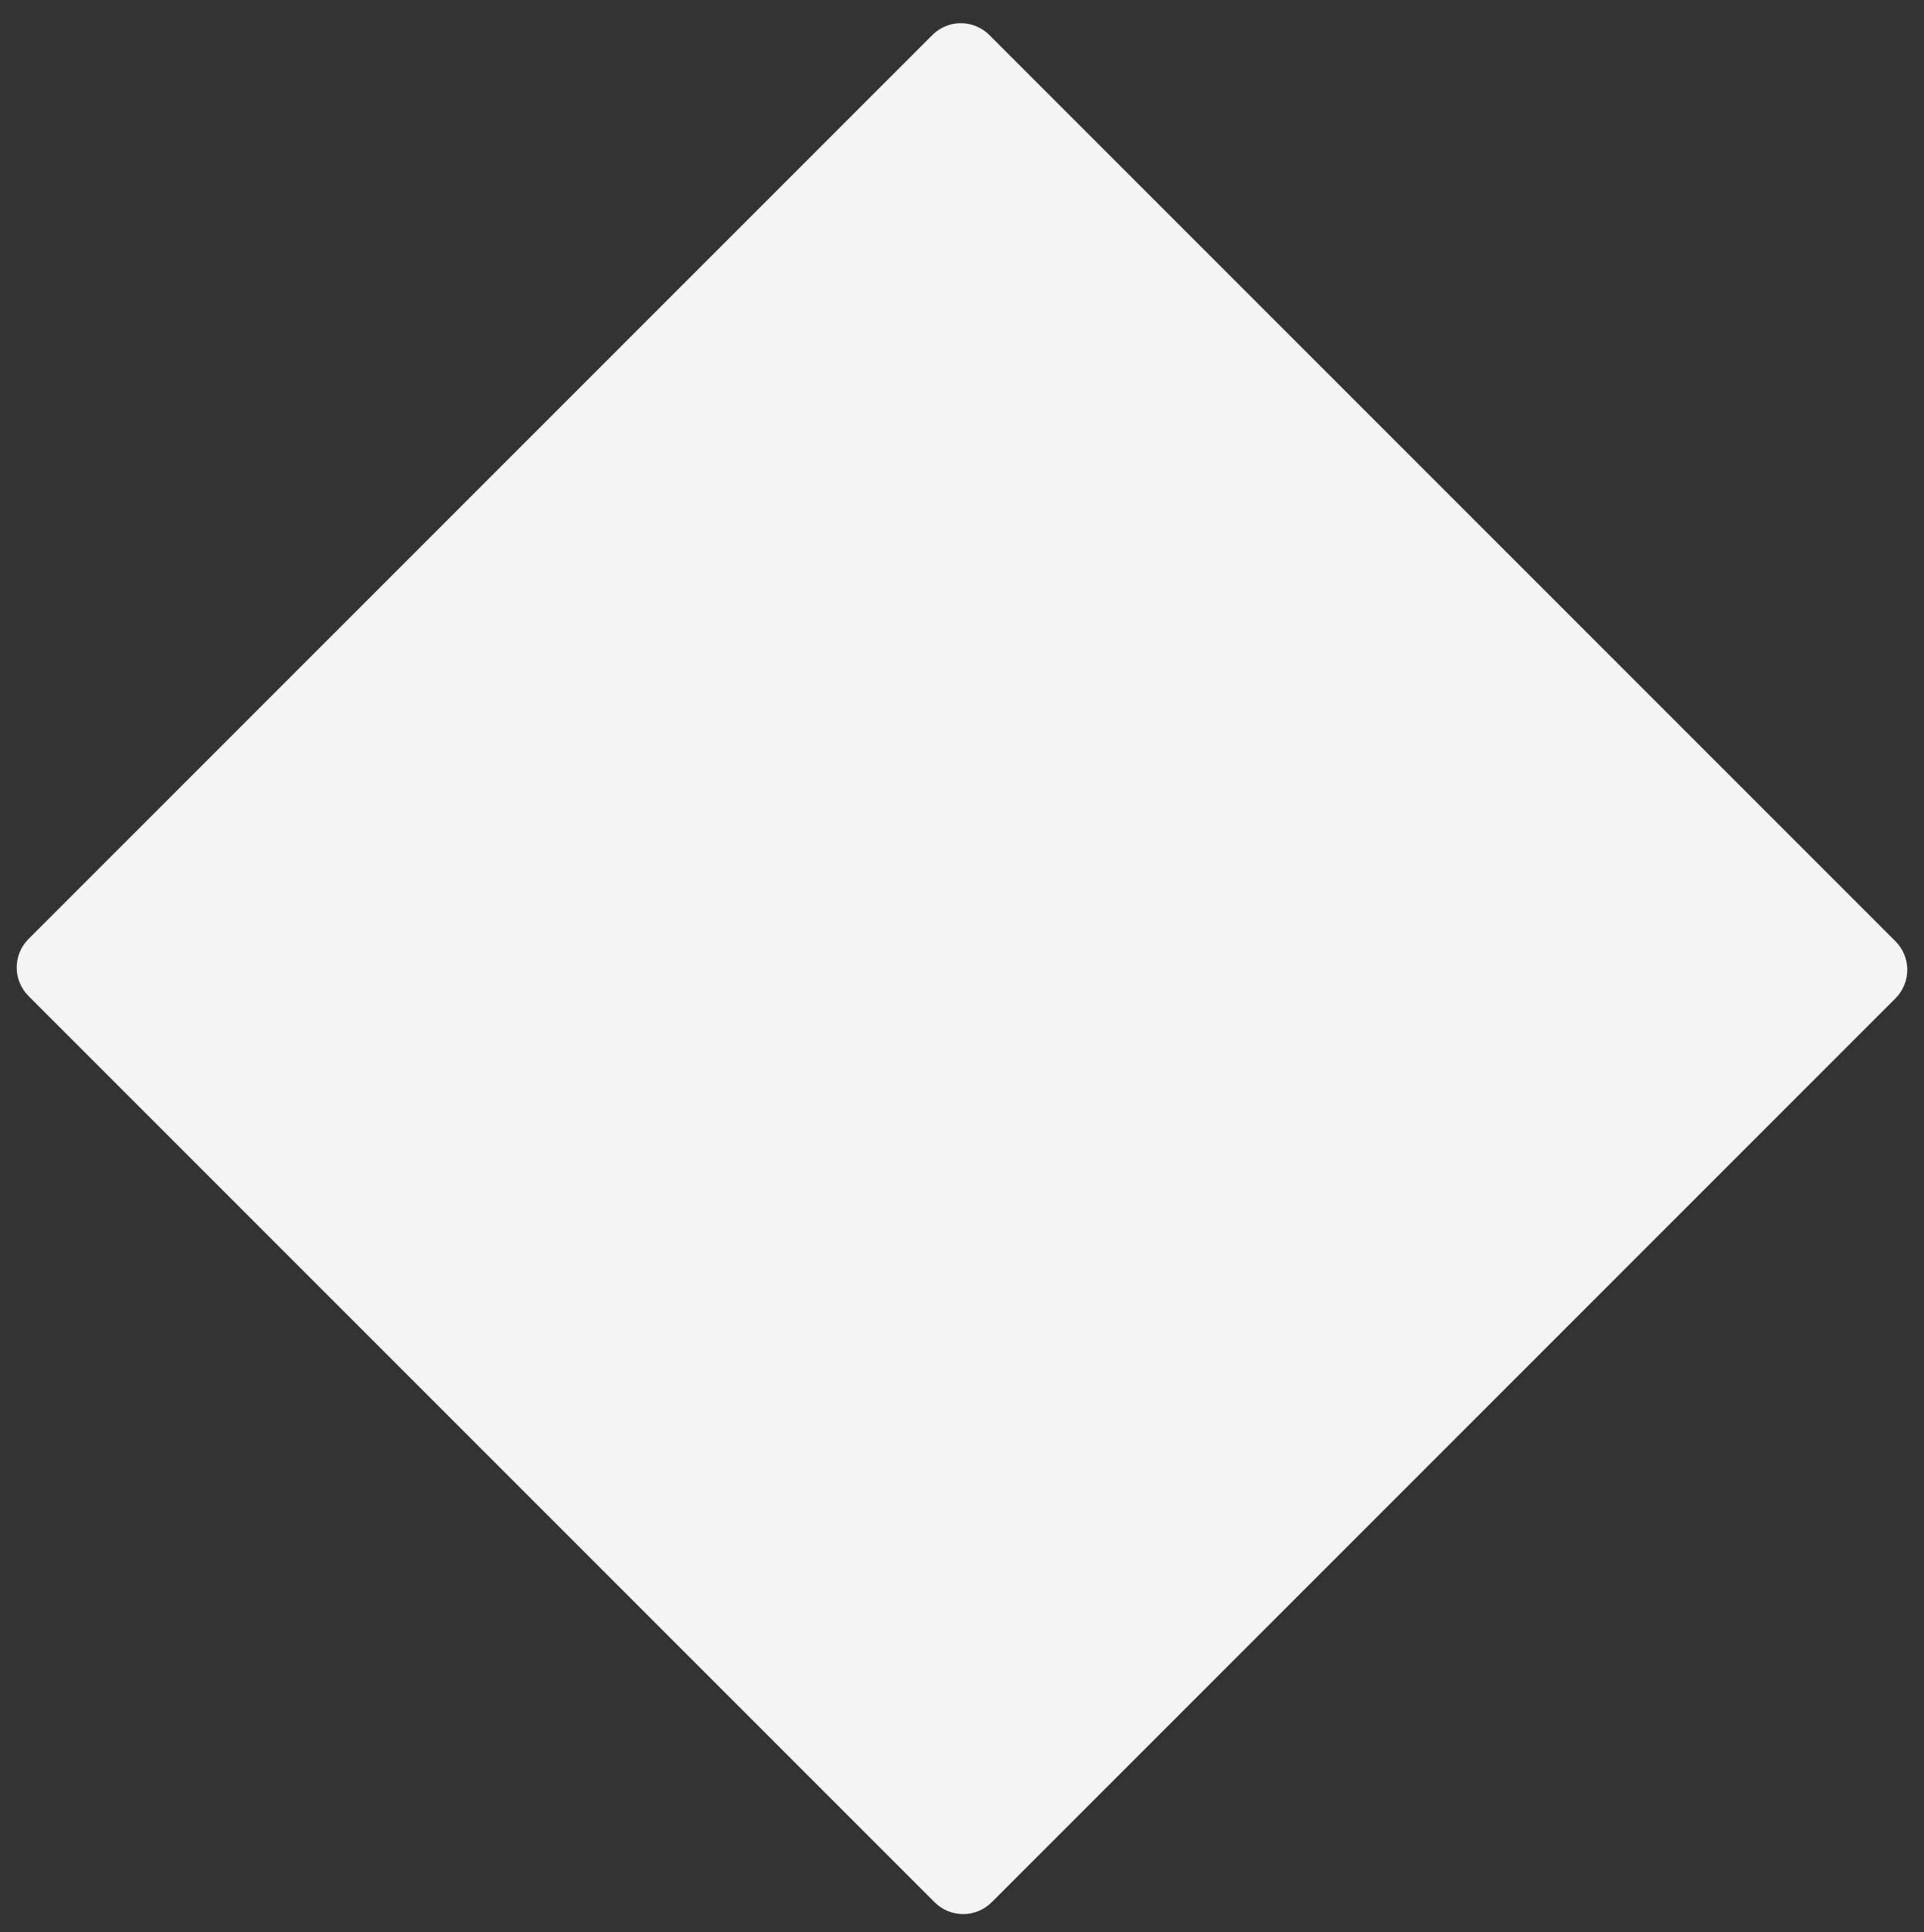 <svg width="477" height="479" viewBox="0 0 477 479" fill="none" xmlns="http://www.w3.org/2000/svg">
<rect x="0" y="0" width="477" height="479" fill="#333333" stroke="none"/>
<path d="M7.071 246.898C3.166 242.993 3.166 236.661 7.071 232.756L231.144 8.683C235.05 4.777 241.381 4.777 245.286 8.683L469.929 233.325C473.834 237.23 473.834 243.562 469.929 247.467L245.856 471.54C241.95 475.446 235.619 475.446 231.714 471.54L7.071 246.898Z" fill="#F4F4F4"/>
</svg>
